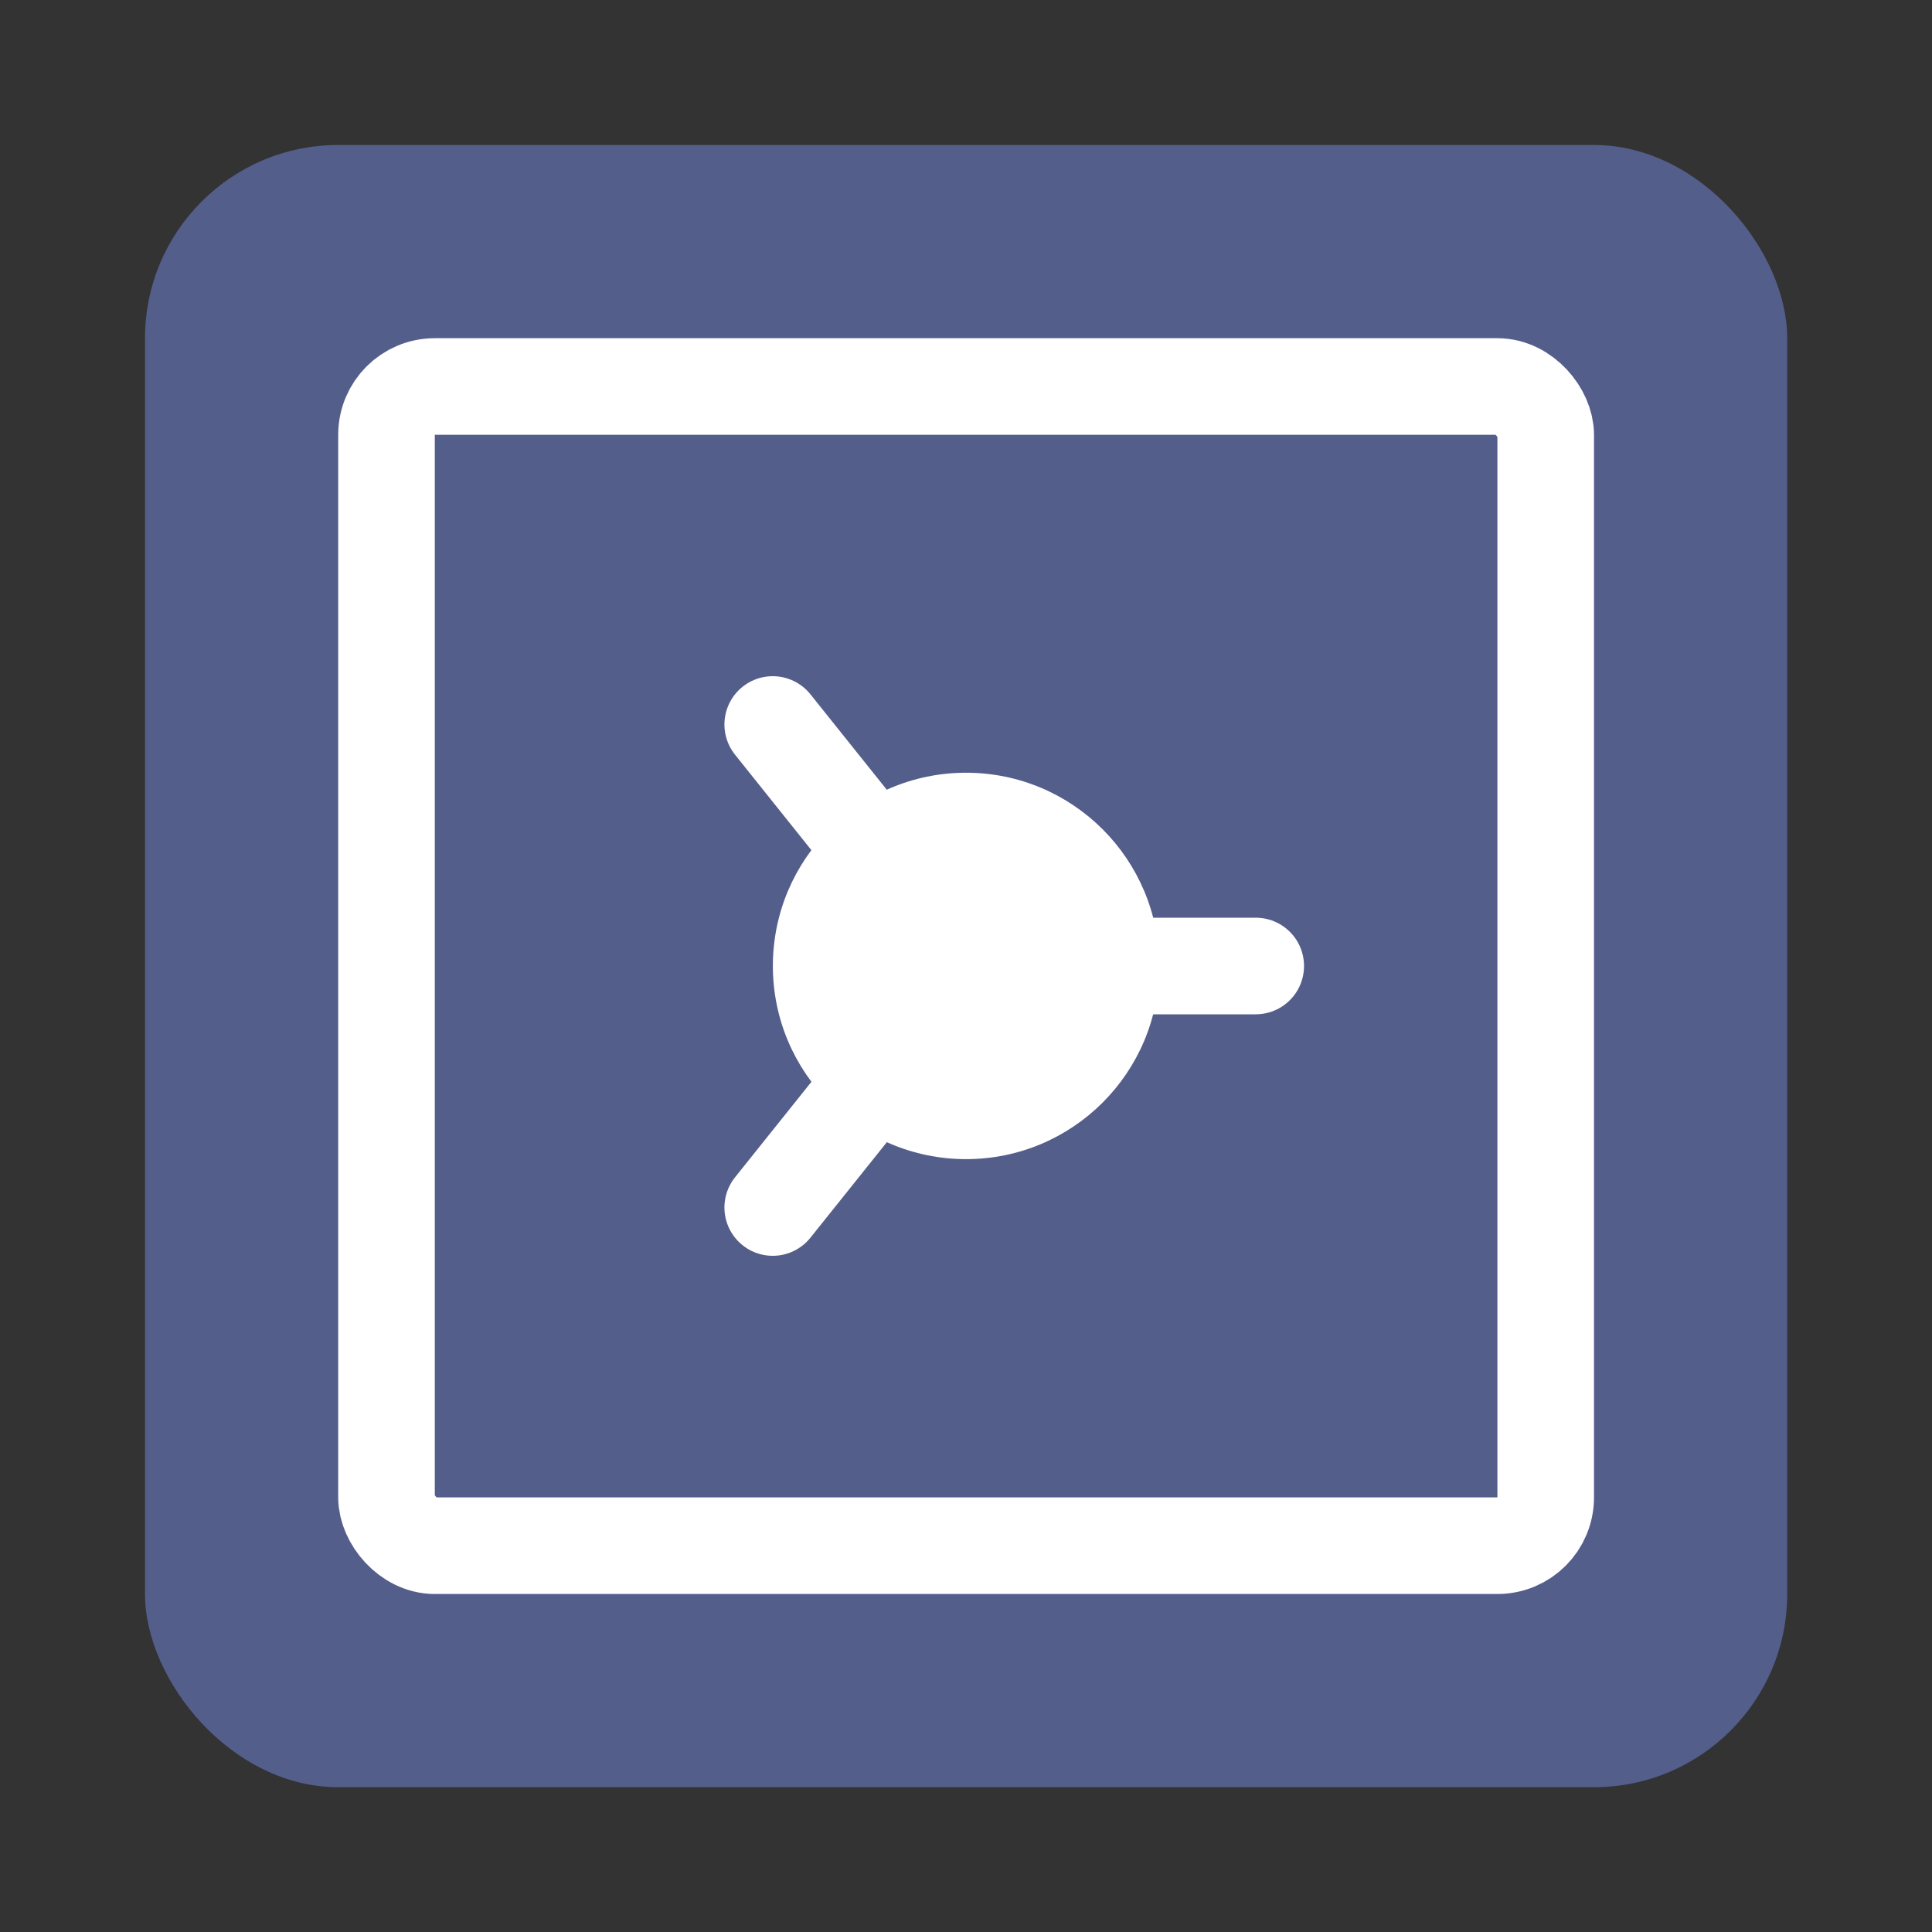 <svg width="56" height="56" viewBox="0 0 56 56" fill="none" xmlns="http://www.w3.org/2000/svg">
<rect x="0" y="0" width="56" height="56" fill="#333333" stroke="none"/>
<rect x="4.203" y="4.203" width="47.6" height="47.6" rx="5.6" fill="#545E8B"/>
<rect x="11.203" y="11.203" width="33.6" height="33.6" rx="1.4" stroke="white" stroke-width="2.8"/>
<path d="M27.998 28L22.398 21" stroke="white" stroke-width="2.8" stroke-linecap="round" stroke-linejoin="round"/>
<path d="M22.398 35L27.998 28" stroke="white" stroke-width="2.8" stroke-linecap="round" stroke-linejoin="round"/>
<path d="M29.398 28L36.398 28" stroke="white" stroke-width="2.8" stroke-linecap="round" stroke-linejoin="round"/>
<path d="M28.002 33.598C24.909 33.598 22.402 31.091 22.402 27.998C22.402 24.906 24.909 22.398 28.002 22.398C31.094 22.398 33.602 24.906 33.602 27.998C33.602 31.091 31.094 33.598 28.002 33.598Z" fill="white"/>
</svg>
